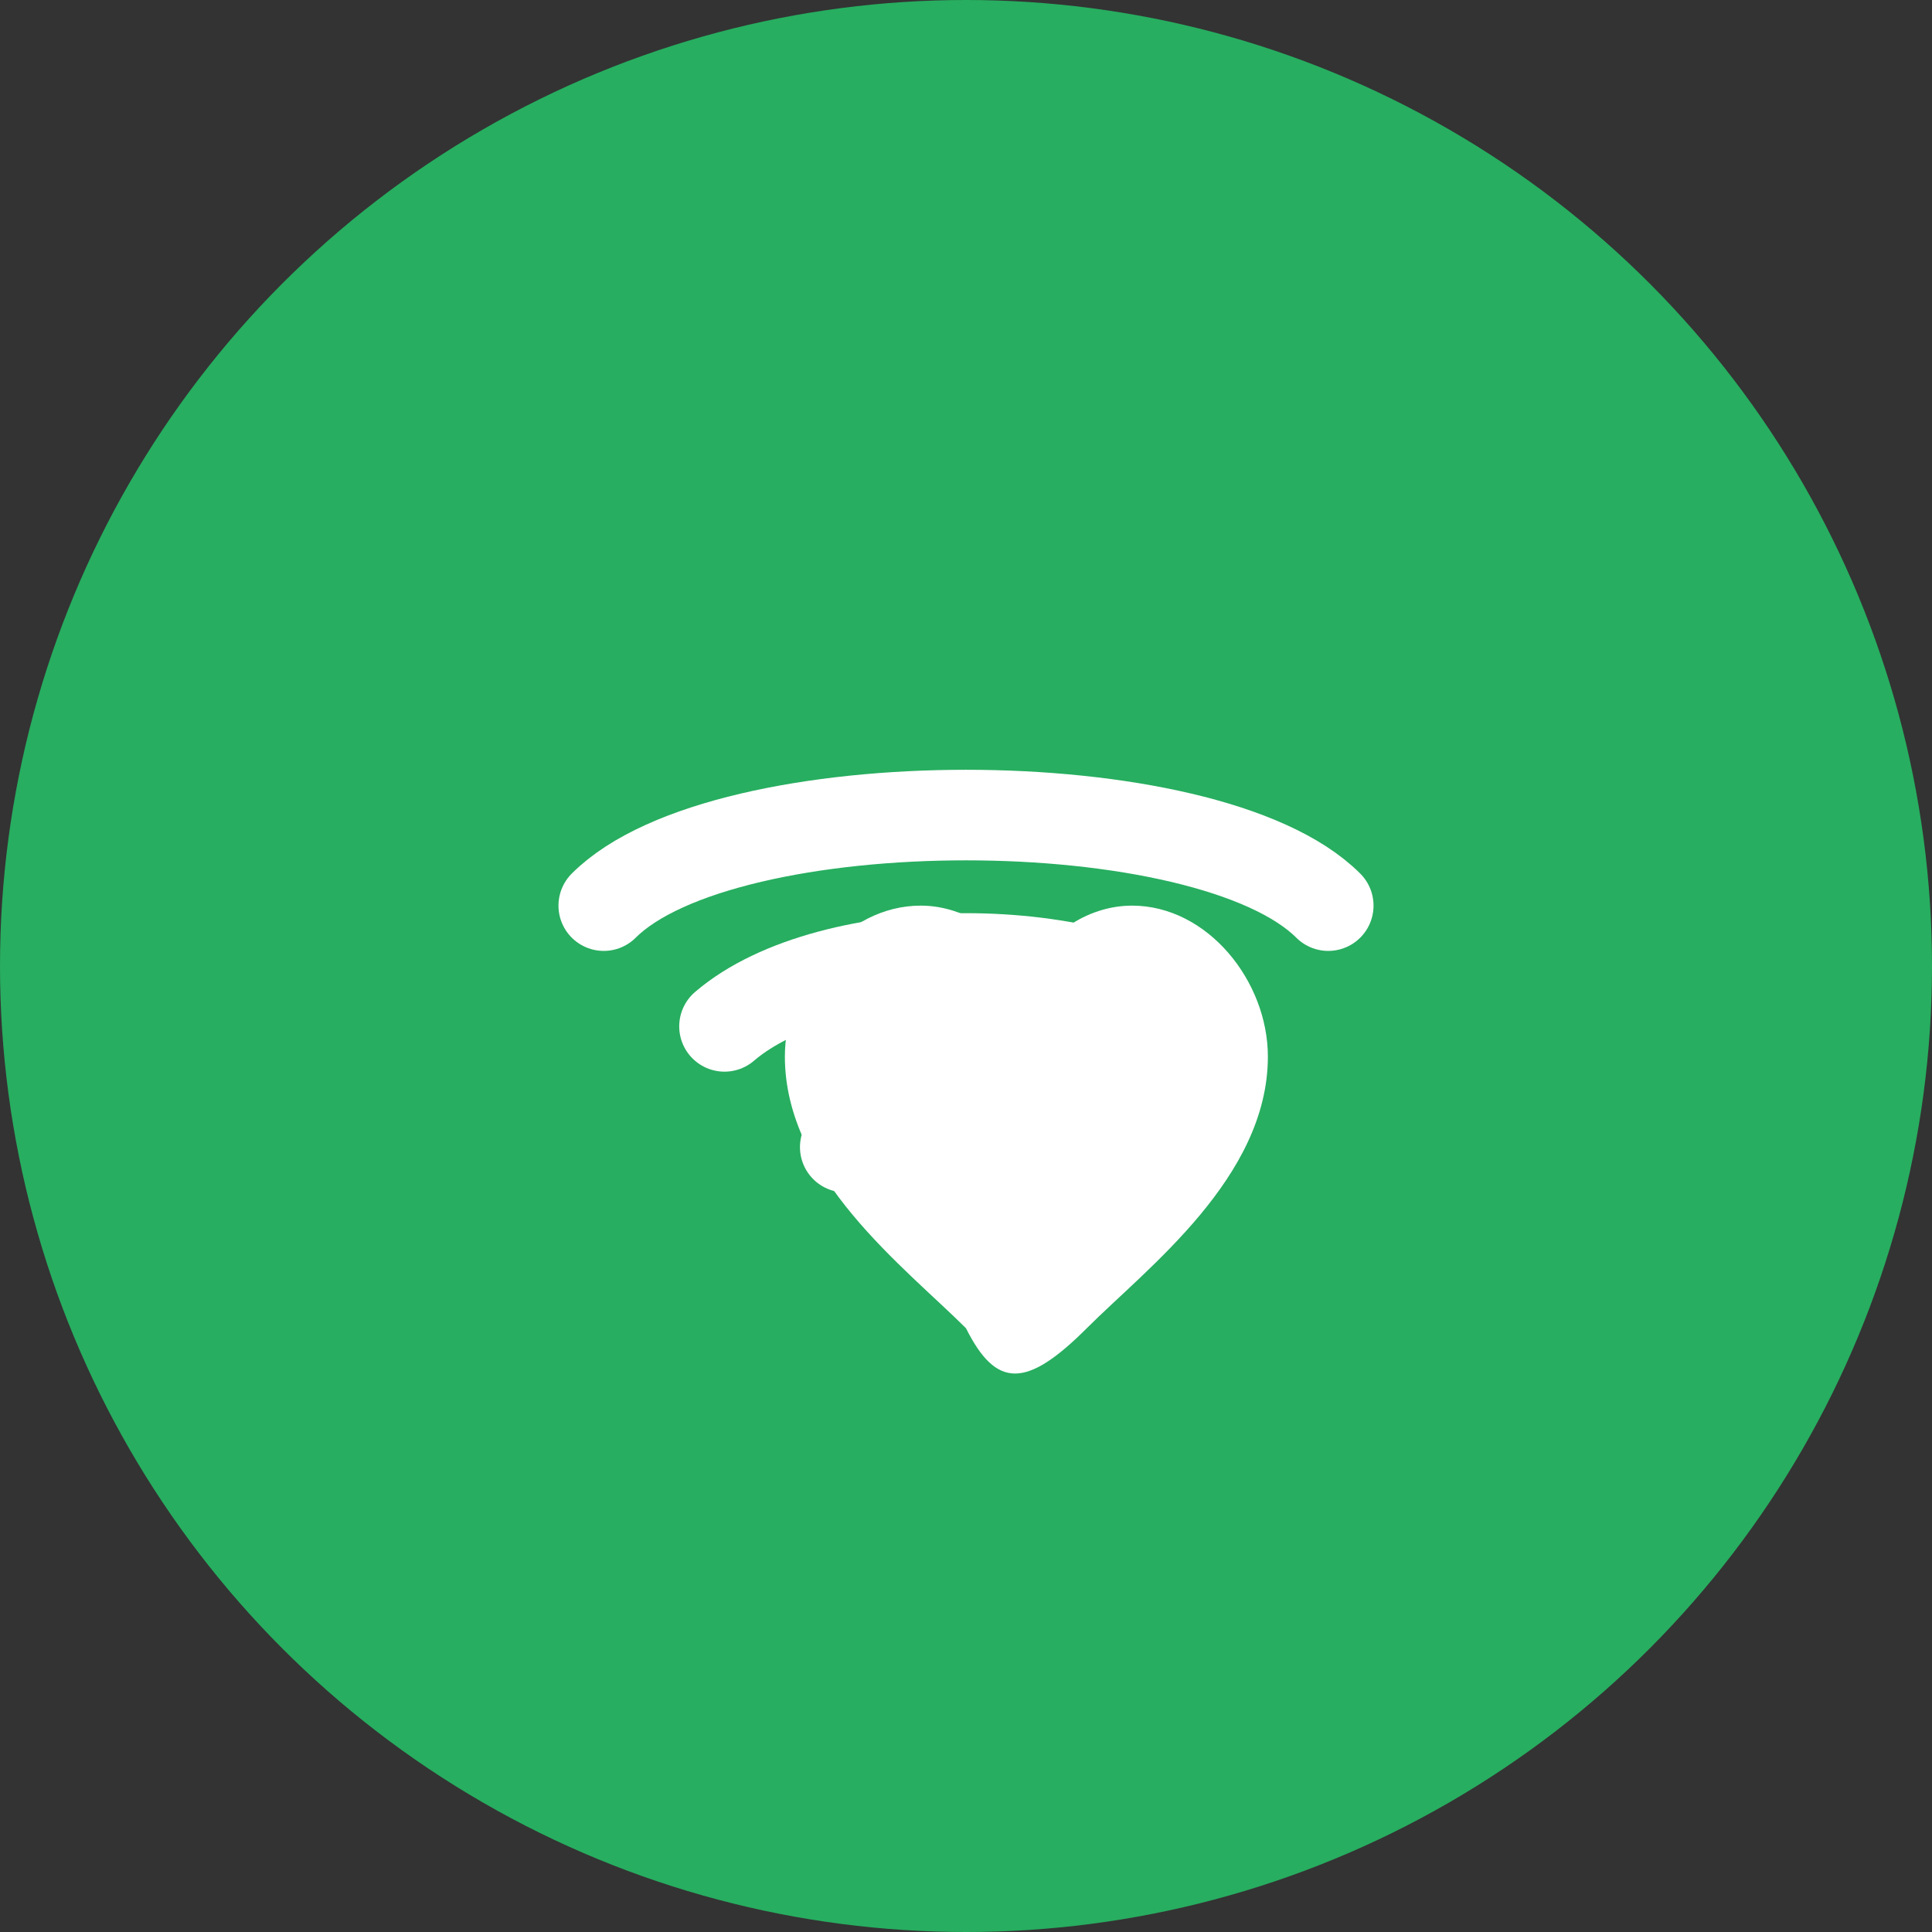 <?xml version="1.0" encoding="UTF-8"?>
<svg width="64" height="64" viewBox="0 0 64 64" fill="none" xmlns="http://www.w3.org/2000/svg">
  <rect x="0" y="0" width="64" height="64" fill="#333333" stroke="none"/>
  <circle cx="32" cy="32" r="32" fill="#27ae60"/>
  <path d="M20 30C24 26 40 26 44 30" stroke="white" stroke-width="3" stroke-linecap="round"/>
  <path d="M24 34C27.5 31 36.5 31 40 34" stroke="white" stroke-width="3" stroke-linecap="round"/>
  <path d="M28 38C30.5 36 33.5 36 36 38" stroke="white" stroke-width="3" stroke-linecap="round"/>
  <path d="M32 44C30 42 26 39 26 35C26 32.5 28 30 30.5 30C32 30 33.5 31 34 32.5C34.5 31 36 30 37.5 30C40 30 42 32.5 42 35C42 39 38 42 36 44C34 46 33 46 32 44Z" fill="white"/>
</svg>
